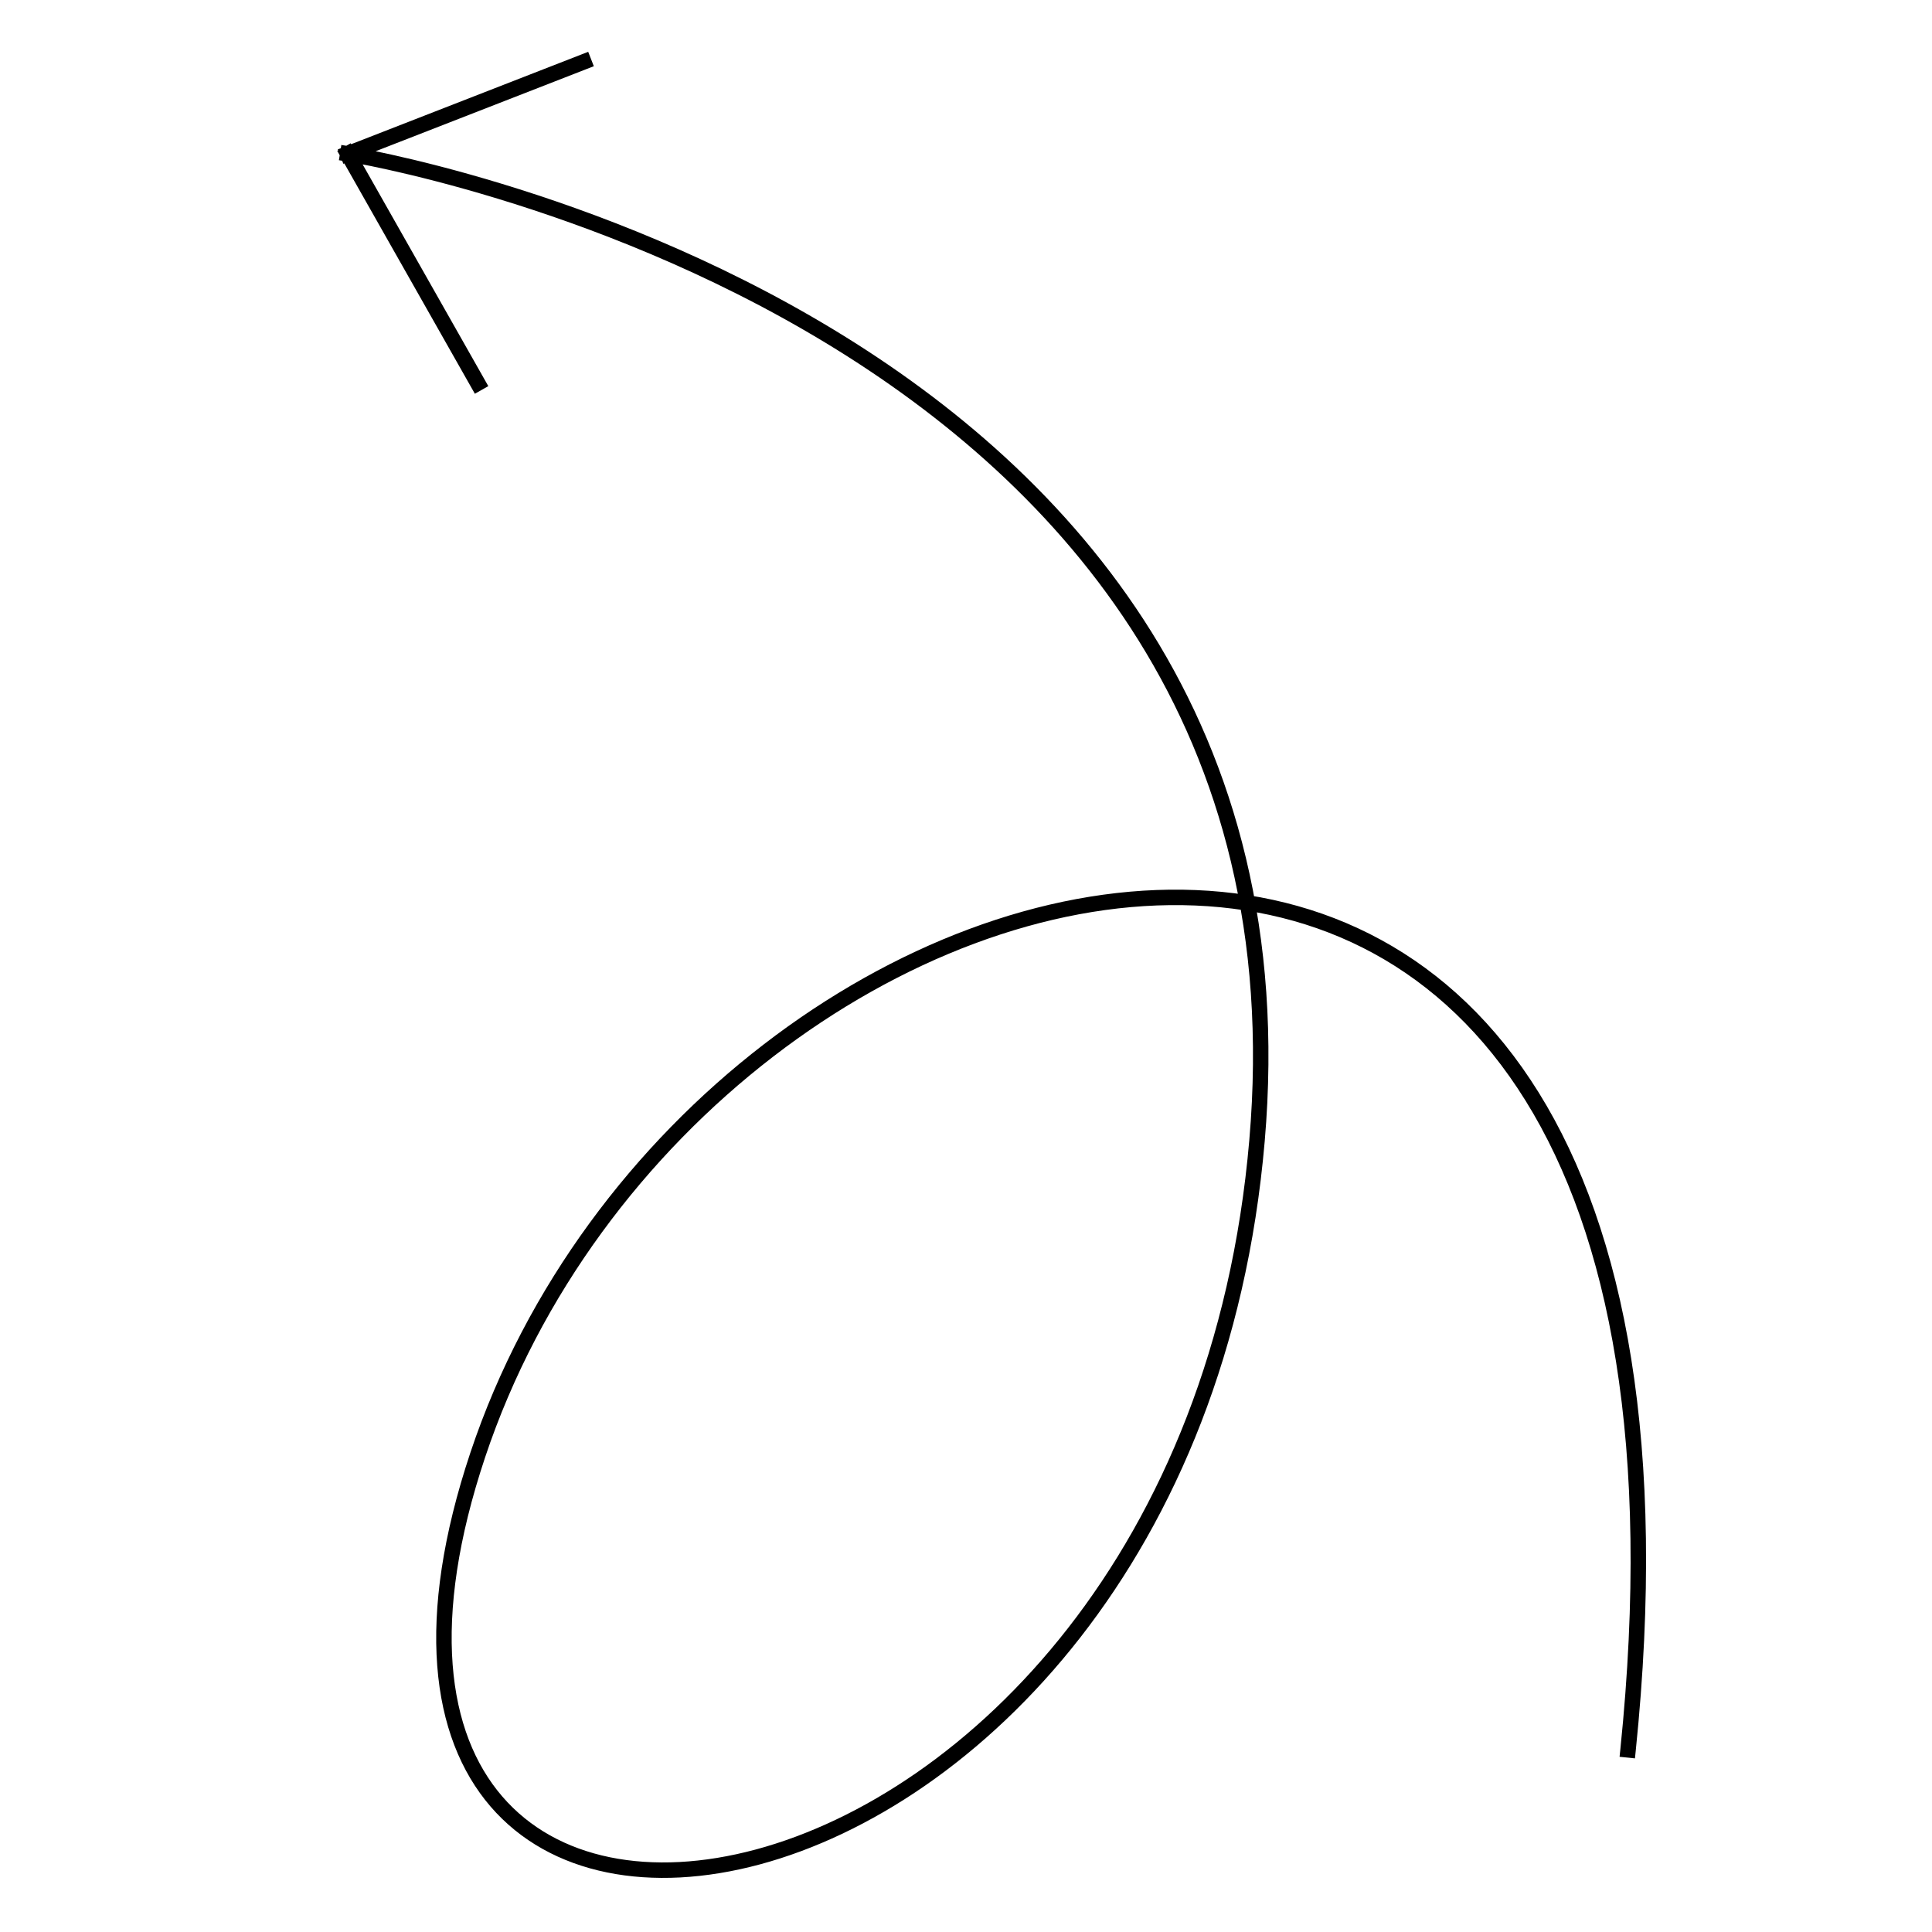 <svg width="250" height="250" viewBox="0 0 250 250" fill="none" xmlns="http://www.w3.org/2000/svg">
<path d="M45 19.903L61.825 49.59M45 19.903L75.545 8M45 19.903C45 19.903 171.895 40.187 162.657 147.597C153.42 255.006 33.254 273.812 61.825 188.26C90.397 102.707 226.864 68.732 210.67 226.436" stroke="black" stroke-width="2" stroke-linecap="square" stroke-linejoin="round"/>
</svg>
